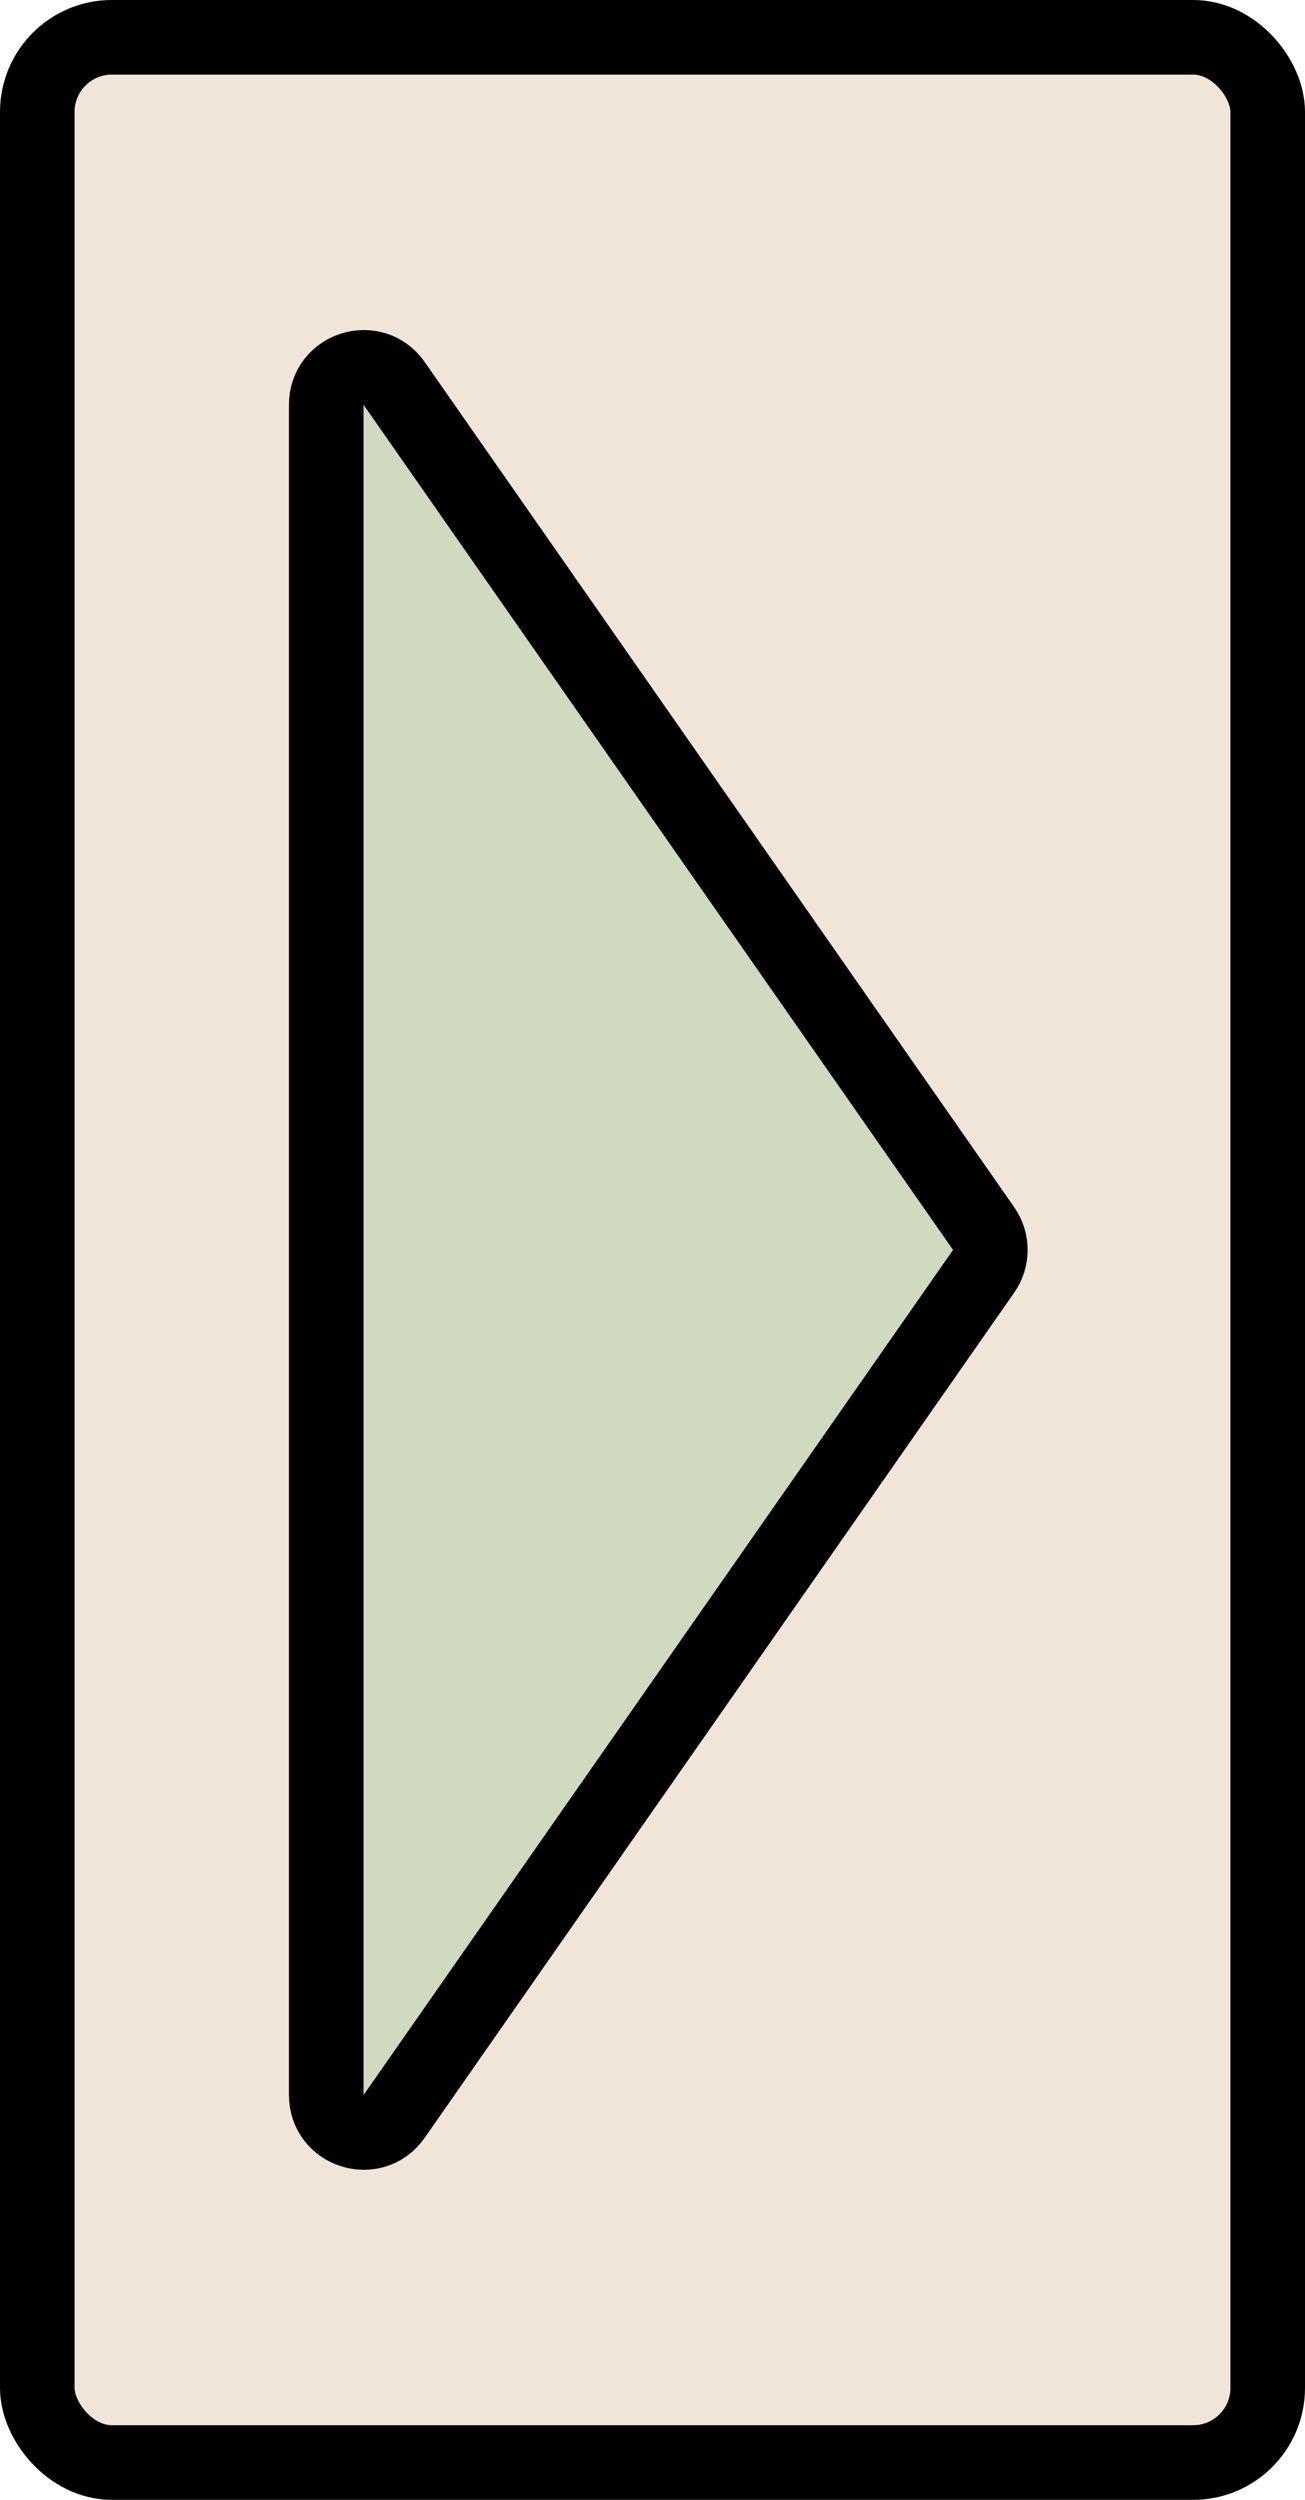 <svg width="35" height="67" viewBox="0 0 35 67" fill="none" xmlns="http://www.w3.org/2000/svg">
<rect x="1" y="1" width="33" height="65" rx="2" fill="#F1E4D8"/>
<path d="M26.381 34.072L10.57 56.724C10.01 57.527 8.75 57.131 8.75 56.152L8.75 10.848C8.75 9.869 10.01 9.473 10.57 10.275L26.381 32.928C26.621 33.272 26.621 33.728 26.381 34.072Z" fill="#CFDAC0" stroke="black" stroke-width="2"/>
<rect x="1" y="1" width="33" height="65" rx="2" stroke="black" stroke-width="2"/>
</svg>
